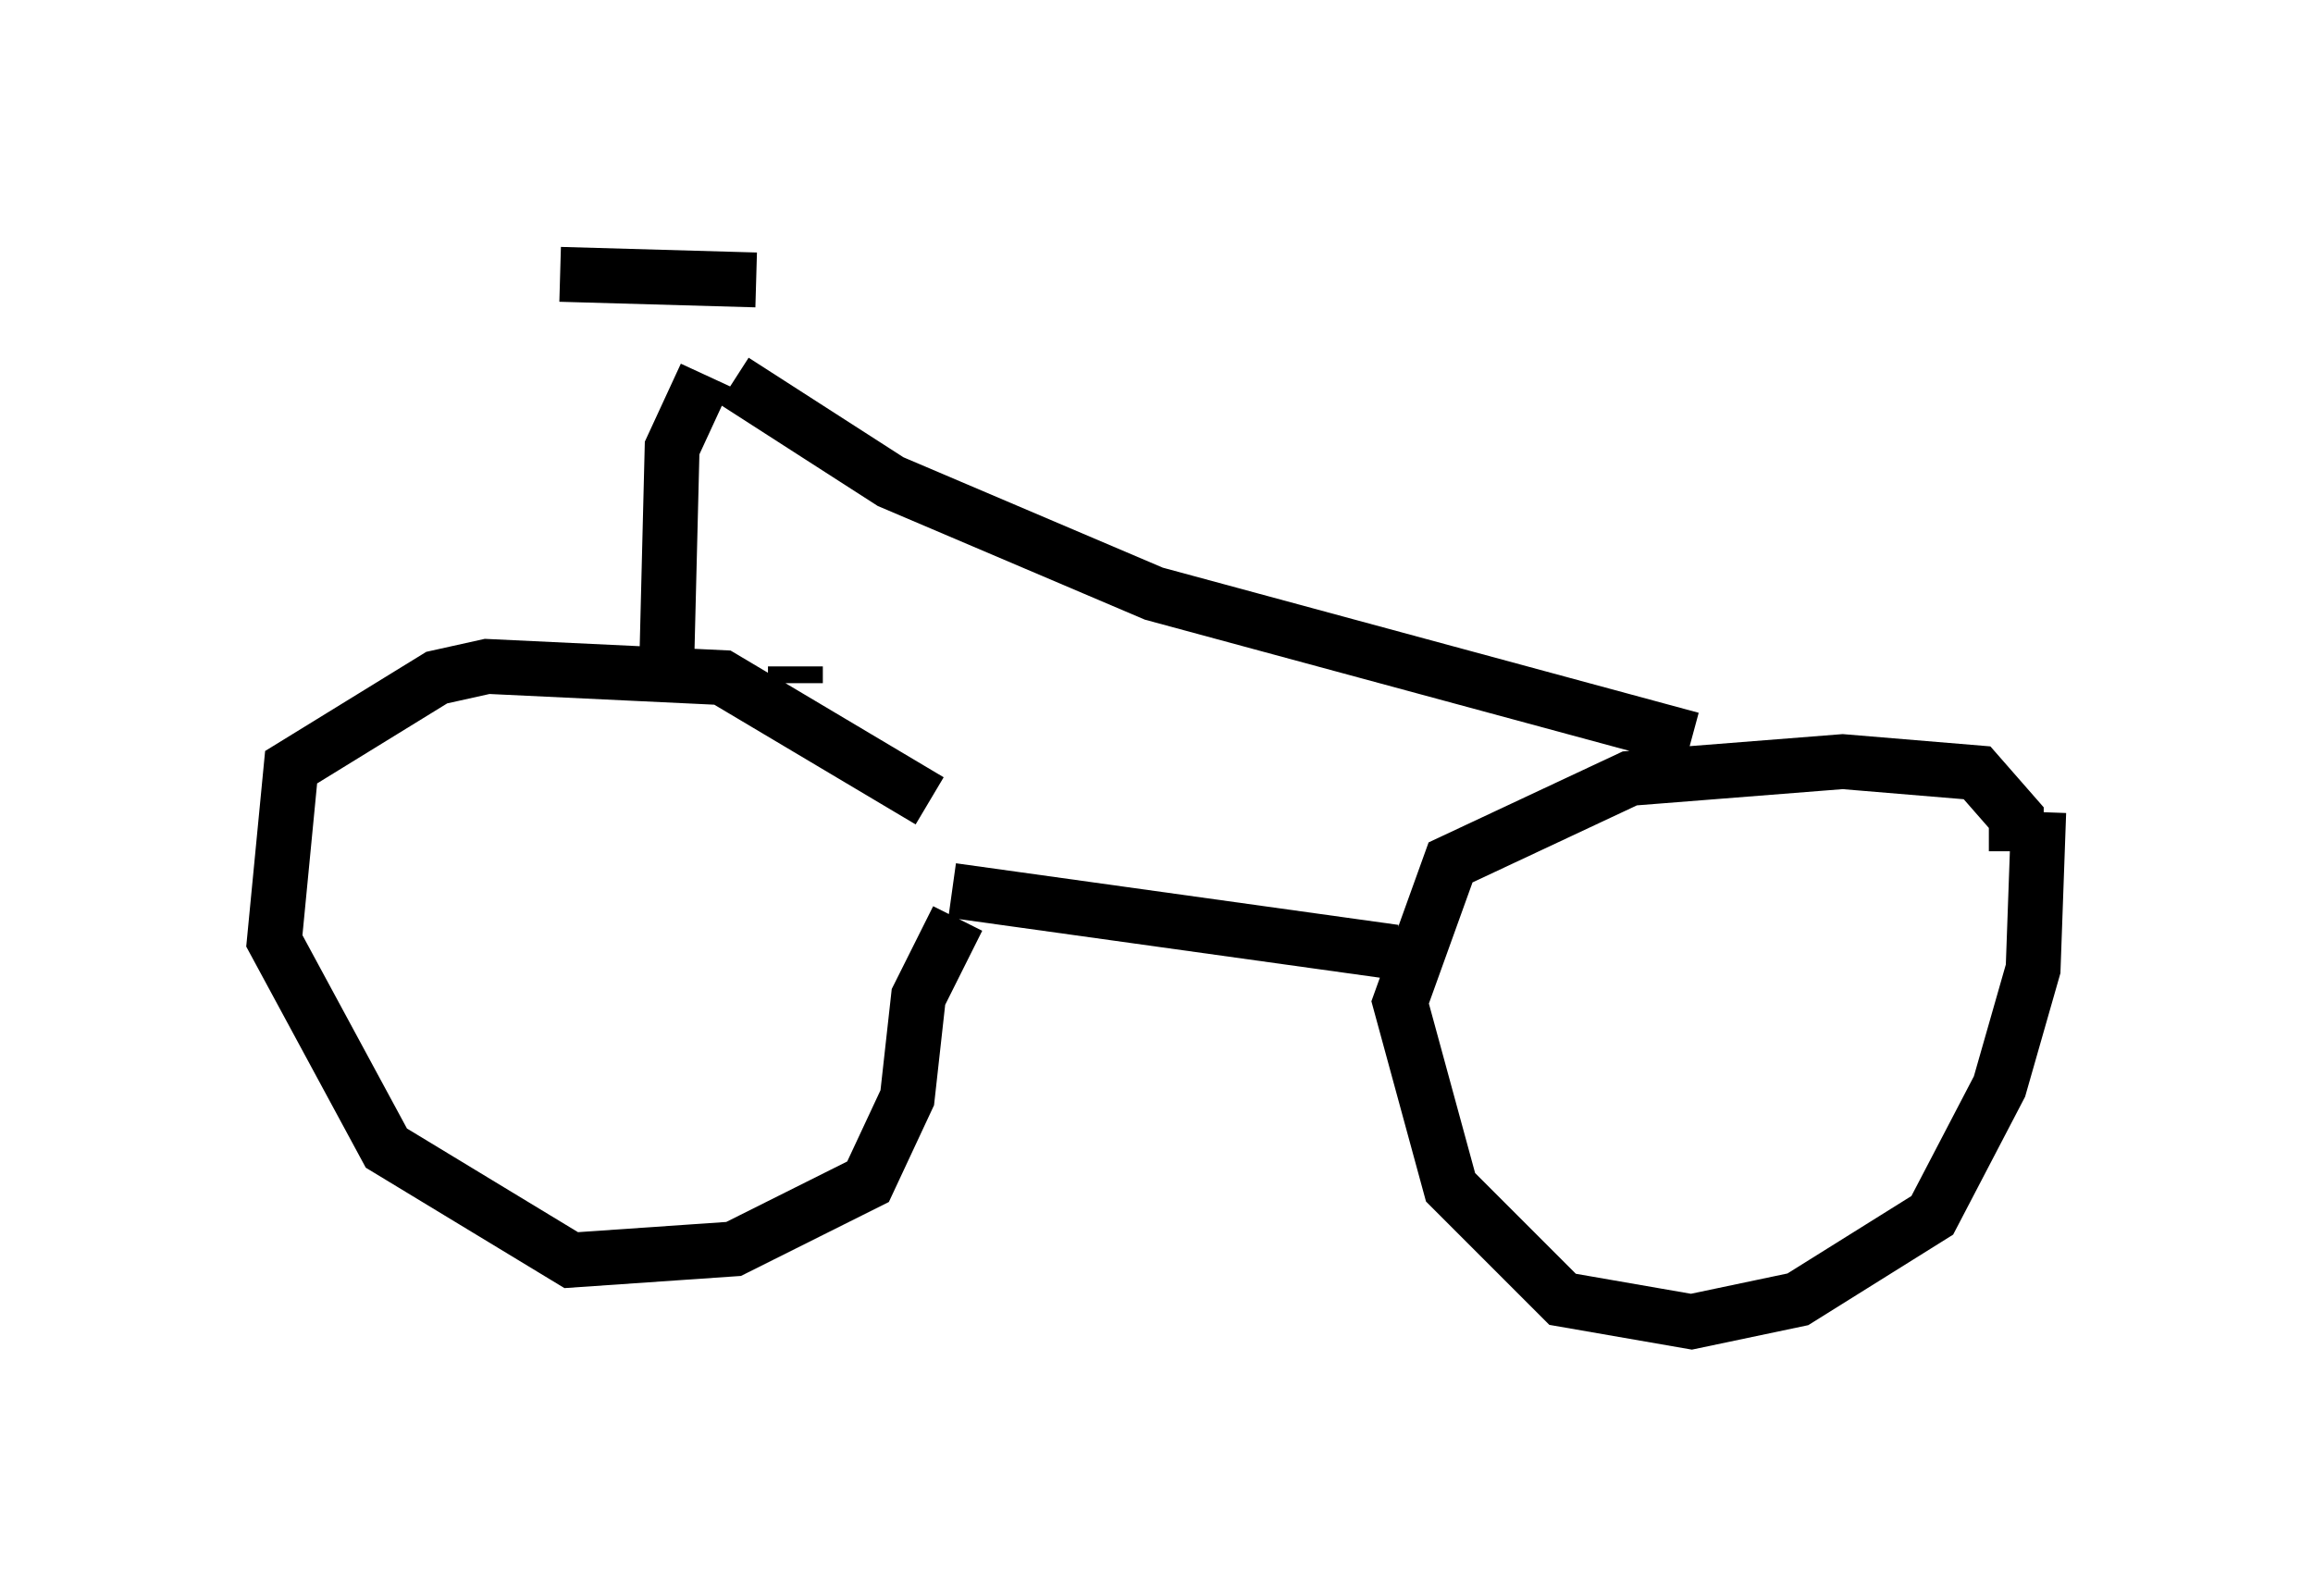 <?xml version="1.0" encoding="utf-8" ?>
<svg baseProfile="full" height="29.09" version="1.1" width="42.157" xmlns="http://www.w3.org/2000/svg" xmlns:ev="http://www.w3.org/2001/xml-events" xmlns:xlink="http://www.w3.org/1999/xlink"><defs /><rect fill="white" height="29.09" width="42.157" x="0" y="0" /><path d="M17.352, 17.352 m-0.408, -2.756 l-3.777, -2.246 -4.288, -0.204 l-0.919, 0.204 -2.654, 1.633 l-0.306, 3.165 2.042, 3.777 l3.369, 2.042 2.96, -0.204 l2.45, -1.225 0.715, -1.531 l0.204, -1.838 0.715, -1.429 m19.294, -1.225 l0.0, -0.613 -0.715, -0.817 l-2.45, -0.204 -3.879, 0.306 l-3.267, 1.531 -0.919, 2.552 l0.919, 3.369 2.042, 2.042 l2.348, 0.408 1.94, -0.408 l2.45, -1.531 1.225, -2.348 l0.613, -2.144 0.102, -2.858 m-19.804, 1.429 l8.065, 1.123 m-13.271, -5.104 l0.102, -4.083 0.613, -1.327 m-2.654, -1.838 l3.573, 0.102 m0.715, 7.35 l0.0, -0.306 m-1.123, -5.206 l2.858, 1.838 4.798, 2.042 l9.8, 2.654 " fill="none" stroke="black" stroke-width="1" /></svg>